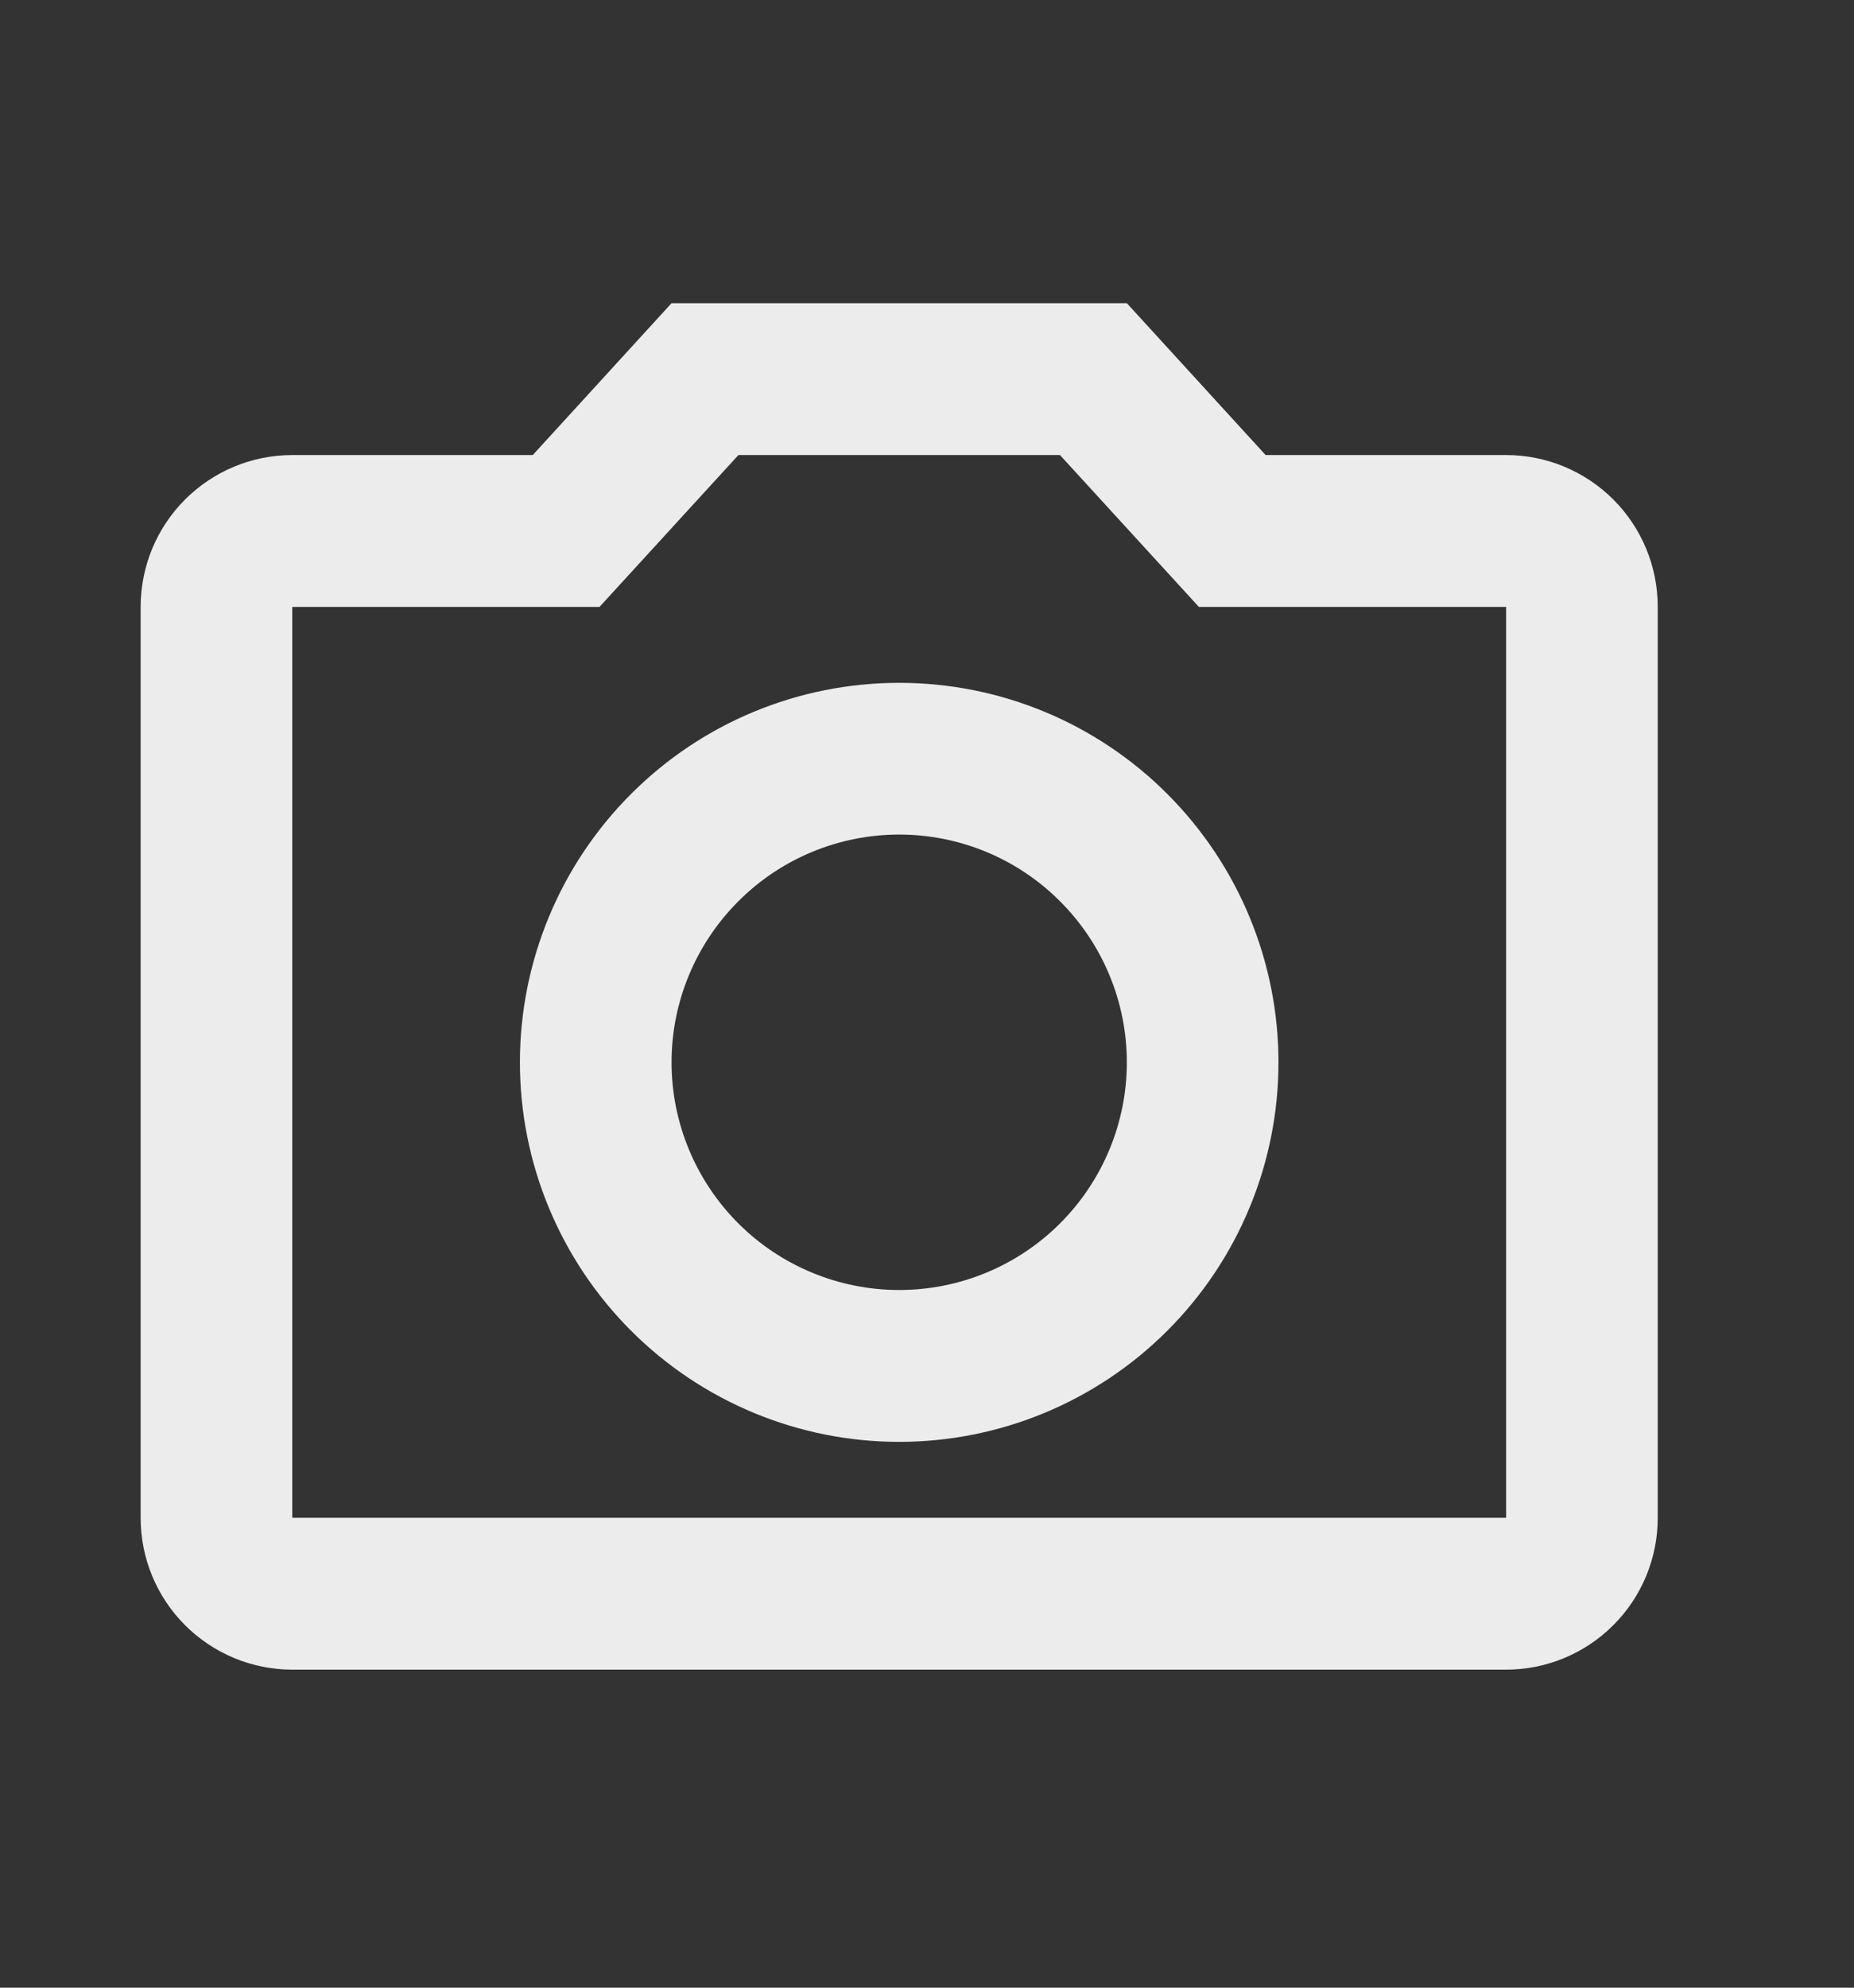 <svg xmlns="http://www.w3.org/2000/svg" width="14" height="15" viewBox="0 0 14 15" fill="none">
    <rect x="0" y="0" width="14" height="15" fill="#333333" stroke="none"/>
    <path d="M11.373 3.434H9.557L8.509 2.288H5.071L4.023 3.434H2.207C1.903 3.434 1.612 3.555 1.397 3.77C1.182 3.985 1.062 4.276 1.062 4.58V11.454C1.062 11.758 1.182 12.049 1.397 12.264C1.612 12.479 1.903 12.6 2.207 12.6H11.373C11.677 12.6 11.968 12.479 12.183 12.264C12.398 12.049 12.518 11.758 12.518 11.454V4.58C12.518 4.276 12.398 3.985 12.183 3.77C11.968 3.555 11.677 3.434 11.373 3.434ZM11.373 11.454H2.207V4.58H4.527L5.576 3.434H8.004L9.053 4.58H11.373V11.454ZM6.79 5.153C6.03 5.153 5.302 5.454 4.765 5.992C4.228 6.529 3.926 7.257 3.926 8.017C3.926 8.777 4.228 9.505 4.765 10.042C5.302 10.579 6.03 10.881 6.79 10.881C7.55 10.881 8.278 10.579 8.815 10.042C9.352 9.505 9.654 8.777 9.654 8.017C9.654 7.257 9.352 6.529 8.815 5.992C8.278 5.454 7.55 5.153 6.79 5.153ZM6.79 9.735C6.334 9.735 5.897 9.554 5.575 9.232C5.253 8.91 5.071 8.473 5.071 8.017C5.071 7.561 5.253 7.124 5.575 6.802C5.897 6.479 6.334 6.298 6.79 6.298C7.246 6.298 7.683 6.479 8.005 6.802C8.327 7.124 8.509 7.561 8.509 8.017C8.509 8.473 8.327 8.91 8.005 9.232C7.683 9.554 7.246 9.735 6.79 9.735Z" fill="#ECECEC"/>
</svg>